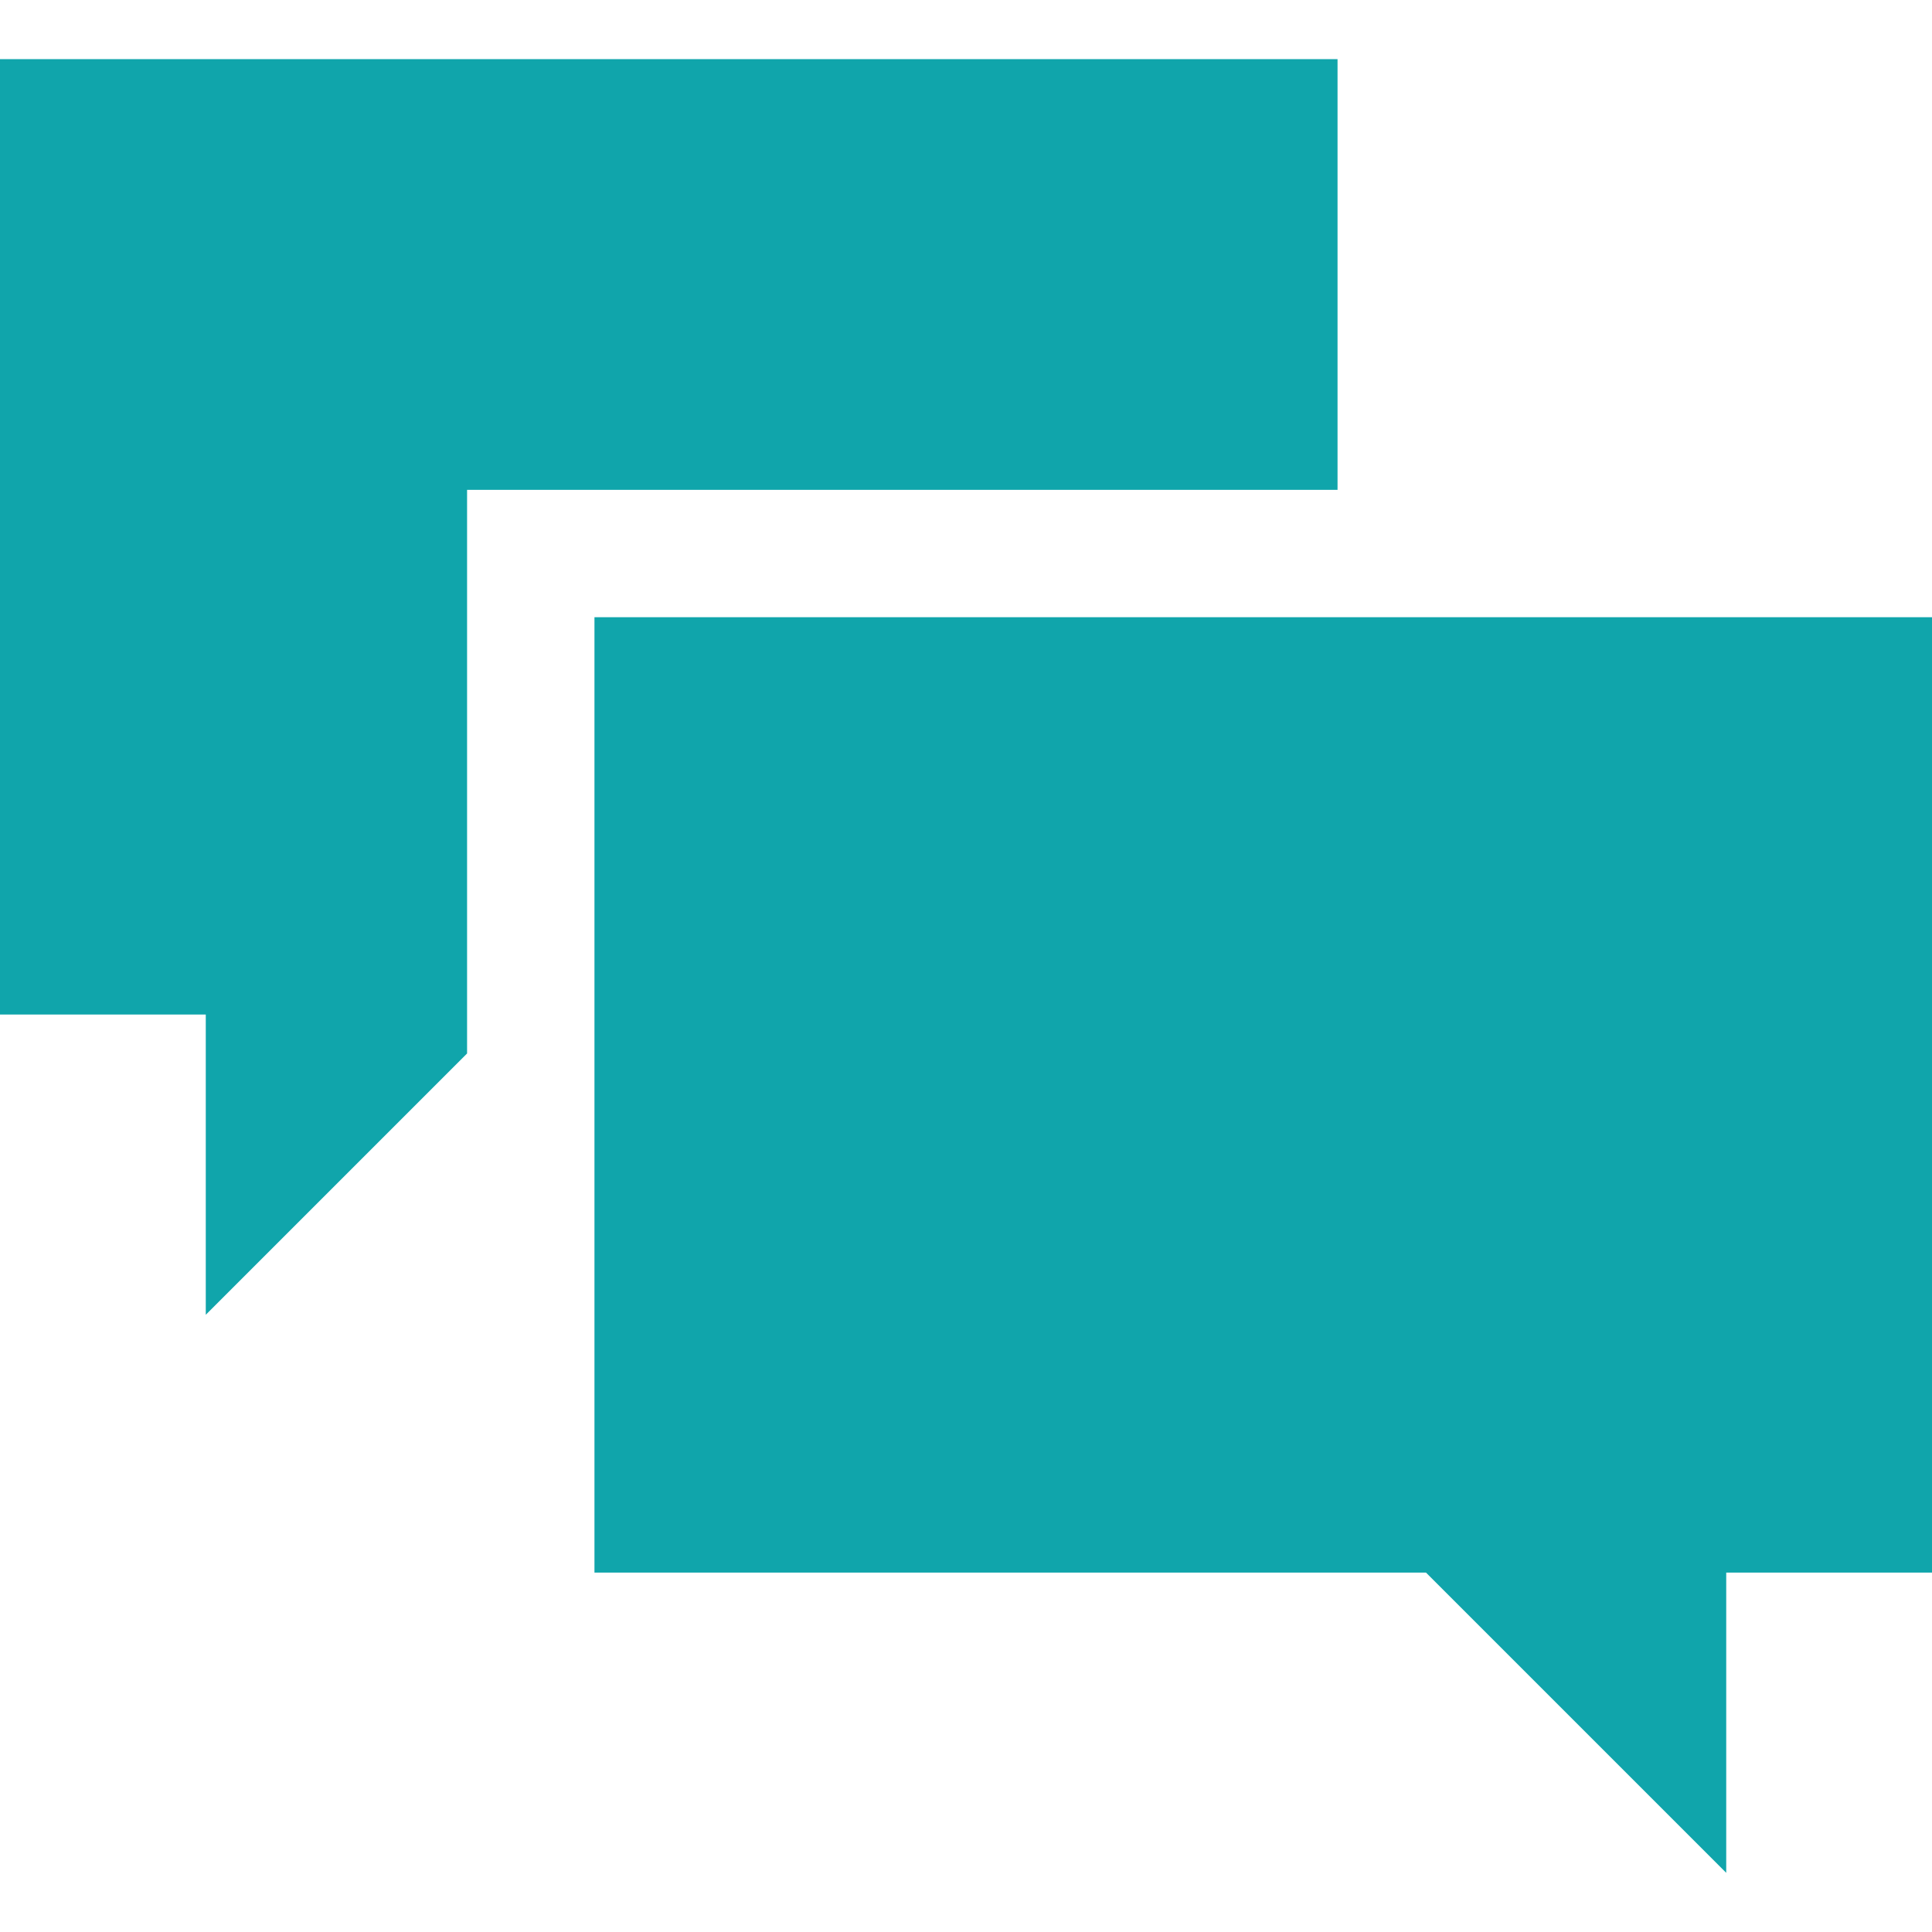 <?xml version="1.0"?>
<svg xmlns="http://www.w3.org/2000/svg" xmlns:xlink="http://www.w3.org/1999/xlink" version="1.1" id="Layer_1" x="0px" y="0px" viewBox="0 0 455 455" style="enable-background:new 0 0 455 455;" xml:space="preserve" width="512px" height="512px" class=""><g><g>
	<polygon points="140,145.36 140,370.36 335.833,370.36 406.538,441.065 406.538,370.36 455,370.36 455,145.36  " data-original="#000000" class="active-path" data-old_color="#000000" fill="#10A5AB"/>
	<polygon points="315,115.36 315,13.935 0,13.935 0,238.935 48.462,238.935 48.462,309.64 110,248.102 110,145.36 110,115.36    140,115.36  " data-original="#000000" class="active-path" data-old_color="#000000" fill="#10A5AB"/>
</g></g> </svg>
